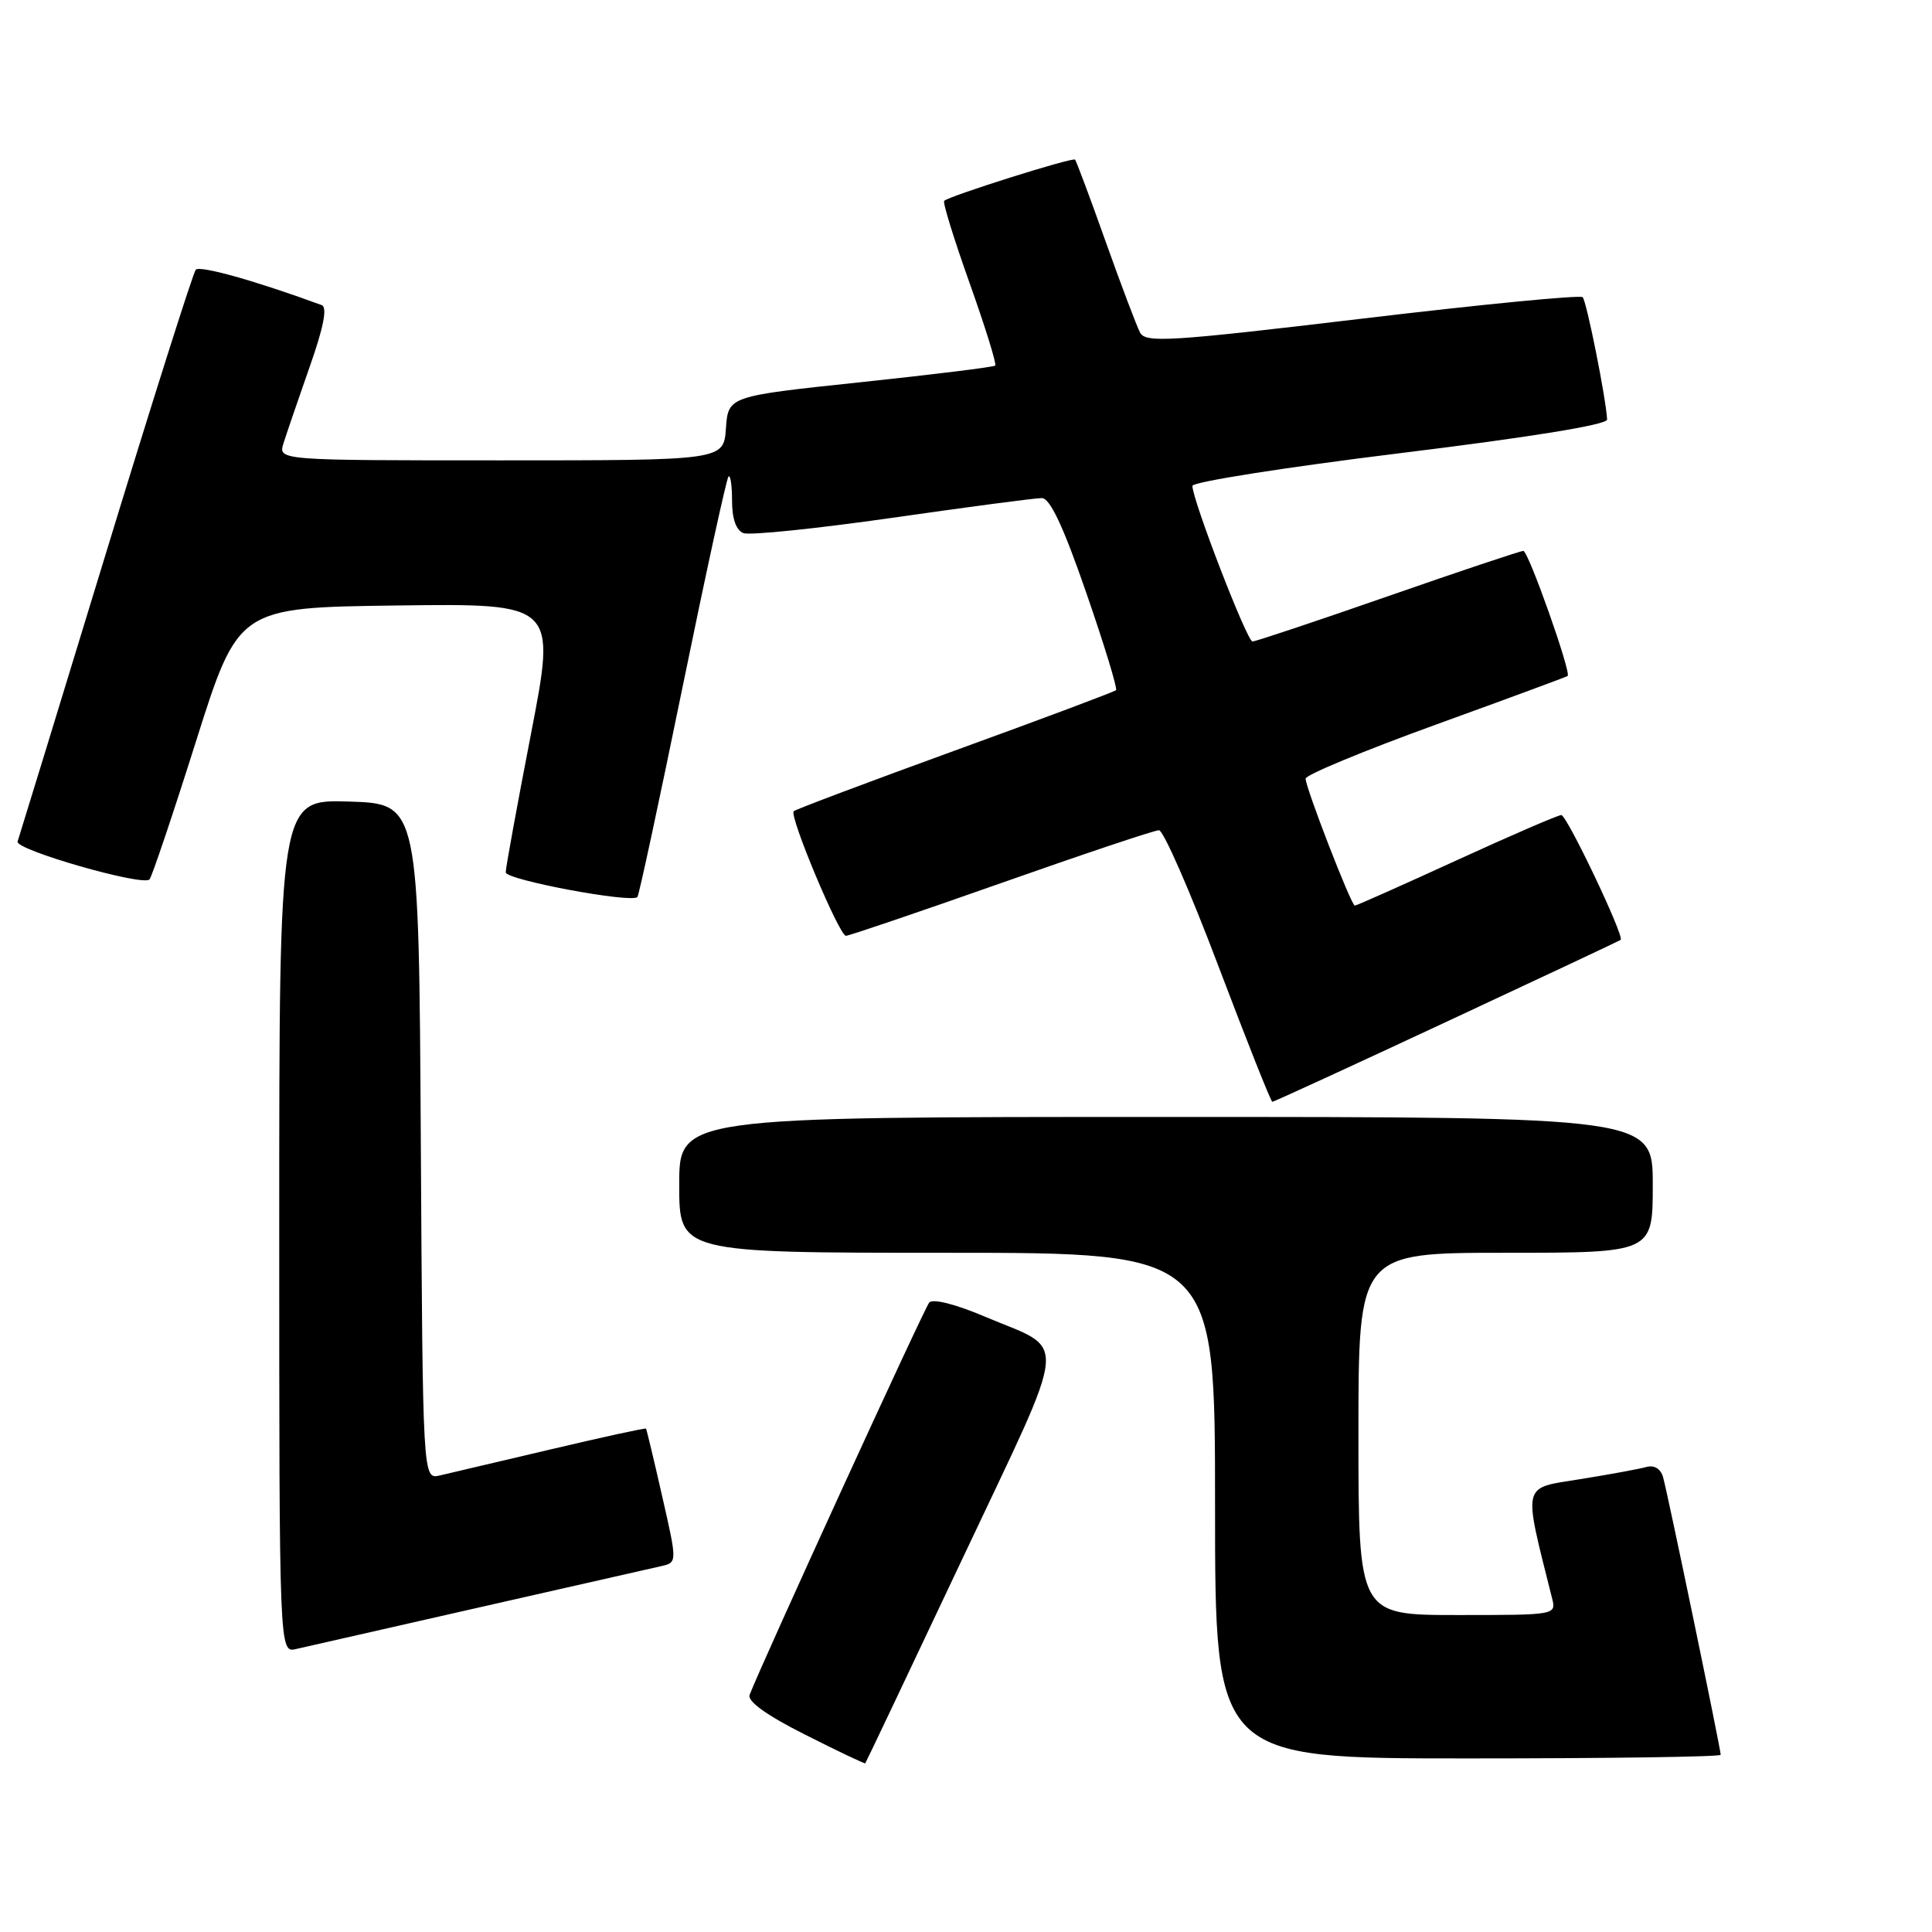 <?xml version="1.0" encoding="UTF-8" standalone="no"?>
<!DOCTYPE svg PUBLIC "-//W3C//DTD SVG 1.1//EN" "http://www.w3.org/Graphics/SVG/1.1/DTD/svg11.dtd" >
<svg xmlns="http://www.w3.org/2000/svg" xmlns:xlink="http://www.w3.org/1999/xlink" version="1.1" viewBox="0 0 256 256">
 <g >
 <path fill="currentColor"
d=" M 127.51 206.57 C 141.91 176.04 141.63 179.19 130.38 174.41 C 126.60 172.81 123.60 172.05 123.13 172.59 C 122.47 173.34 100.96 220.33 99.33 224.57 C 99.00 225.43 101.56 227.27 106.66 229.84 C 110.97 232.02 114.57 233.73 114.65 233.65 C 114.73 233.57 120.52 221.38 127.51 206.57 Z  M 228.00 232.52 C 228.00 231.74 220.93 197.65 220.36 195.71 C 220.04 194.62 219.19 194.10 218.17 194.38 C 217.25 194.64 213.29 195.37 209.36 196.00 C 201.57 197.25 201.79 196.32 205.65 211.75 C 206.22 214.00 206.20 214.00 193.11 214.00 C 180.00 214.00 180.00 214.00 180.00 190.00 C 180.00 166.00 180.00 166.00 199.50 166.00 C 219.00 166.00 219.00 166.00 219.00 157.00 C 219.00 148.00 219.00 148.00 154.50 148.00 C 90.00 148.00 90.00 148.00 90.00 157.00 C 90.00 166.00 90.00 166.00 125.50 166.00 C 161.00 166.00 161.00 166.00 161.00 199.50 C 161.00 233.00 161.00 233.00 194.50 233.00 C 212.93 233.00 228.00 232.79 228.00 232.52 Z  M 63.50 212.99 C 75.60 210.25 86.45 207.79 87.62 207.52 C 89.74 207.03 89.74 207.03 87.74 198.26 C 86.65 193.44 85.68 189.41 85.60 189.30 C 85.51 189.19 79.83 190.43 72.97 192.05 C 66.11 193.67 59.49 195.22 58.26 195.51 C 56.02 196.03 56.02 196.03 55.76 151.27 C 55.50 106.50 55.50 106.50 46.25 106.21 C 37.00 105.92 37.00 105.92 37.00 162.48 C 37.00 219.04 37.00 219.04 39.25 218.50 C 40.49 218.21 51.40 215.73 63.50 212.99 Z  M 191.71 135.37 C 204.24 129.53 214.61 124.65 214.75 124.54 C 215.28 124.10 207.62 108.00 206.88 108.00 C 206.45 108.00 200.20 110.70 193.00 114.00 C 185.80 117.30 179.73 120.00 179.52 120.00 C 179.05 120.00 173.00 104.39 173.00 103.17 C 173.00 102.68 180.76 99.46 190.25 96.02 C 199.74 92.58 207.60 89.68 207.72 89.57 C 208.23 89.15 202.52 73.00 201.85 73.00 C 201.46 73.00 193.39 75.70 183.92 79.00 C 174.45 82.30 166.37 85.00 165.96 85.00 C 165.24 85.00 158.00 66.26 158.00 64.38 C 158.00 63.86 170.38 61.91 185.50 60.05 C 202.78 57.93 212.98 56.28 212.95 55.59 C 212.82 52.86 210.23 39.90 209.71 39.38 C 209.40 39.06 196.25 40.34 180.50 42.22 C 154.89 45.27 151.79 45.46 151.06 44.06 C 150.61 43.20 148.56 37.78 146.50 32.00 C 144.45 26.22 142.62 21.34 142.45 21.15 C 142.14 20.81 125.90 25.92 125.11 26.61 C 124.89 26.80 126.41 31.70 128.48 37.52 C 130.55 43.33 132.08 48.25 131.87 48.44 C 131.67 48.64 123.62 49.63 114.00 50.65 C 96.50 52.50 96.50 52.50 96.19 56.75 C 95.89 61.00 95.89 61.00 66.38 61.00 C 36.87 61.00 36.87 61.00 37.56 58.75 C 37.95 57.51 39.50 52.98 41.01 48.67 C 42.88 43.38 43.40 40.71 42.63 40.43 C 33.93 37.23 26.48 35.14 25.94 35.74 C 25.58 36.16 20.19 53.15 13.98 73.50 C 7.77 93.85 2.52 110.95 2.33 111.51 C 1.95 112.59 18.88 117.46 19.81 116.53 C 20.11 116.22 22.89 107.99 25.97 98.23 C 31.58 80.50 31.58 80.50 52.64 80.23 C 73.70 79.96 73.70 79.96 70.36 97.23 C 68.52 106.73 67.01 114.99 67.01 115.59 C 67.00 116.58 83.64 119.70 84.46 118.86 C 84.66 118.66 87.35 106.15 90.44 91.05 C 93.53 75.96 96.27 63.39 96.53 63.14 C 96.79 62.88 97.00 64.33 97.00 66.36 C 97.00 68.74 97.54 70.27 98.51 70.64 C 99.34 70.96 108.23 70.04 118.26 68.61 C 128.29 67.17 137.20 65.99 138.05 66.00 C 139.13 66.00 140.90 69.76 143.93 78.53 C 146.32 85.43 148.09 91.24 147.88 91.45 C 147.67 91.66 138.07 95.26 126.56 99.44 C 115.04 103.63 105.42 107.25 105.17 107.49 C 104.55 108.12 111.21 124.00 112.09 124.00 C 112.49 124.00 121.75 120.85 132.66 117.01 C 143.57 113.16 152.98 110.01 153.57 110.01 C 154.15 110.00 157.70 118.10 161.44 128.00 C 165.19 137.90 168.41 146.00 168.59 146.00 C 168.77 146.00 179.18 141.22 191.71 135.37 Z "/>
</g>
</svg>